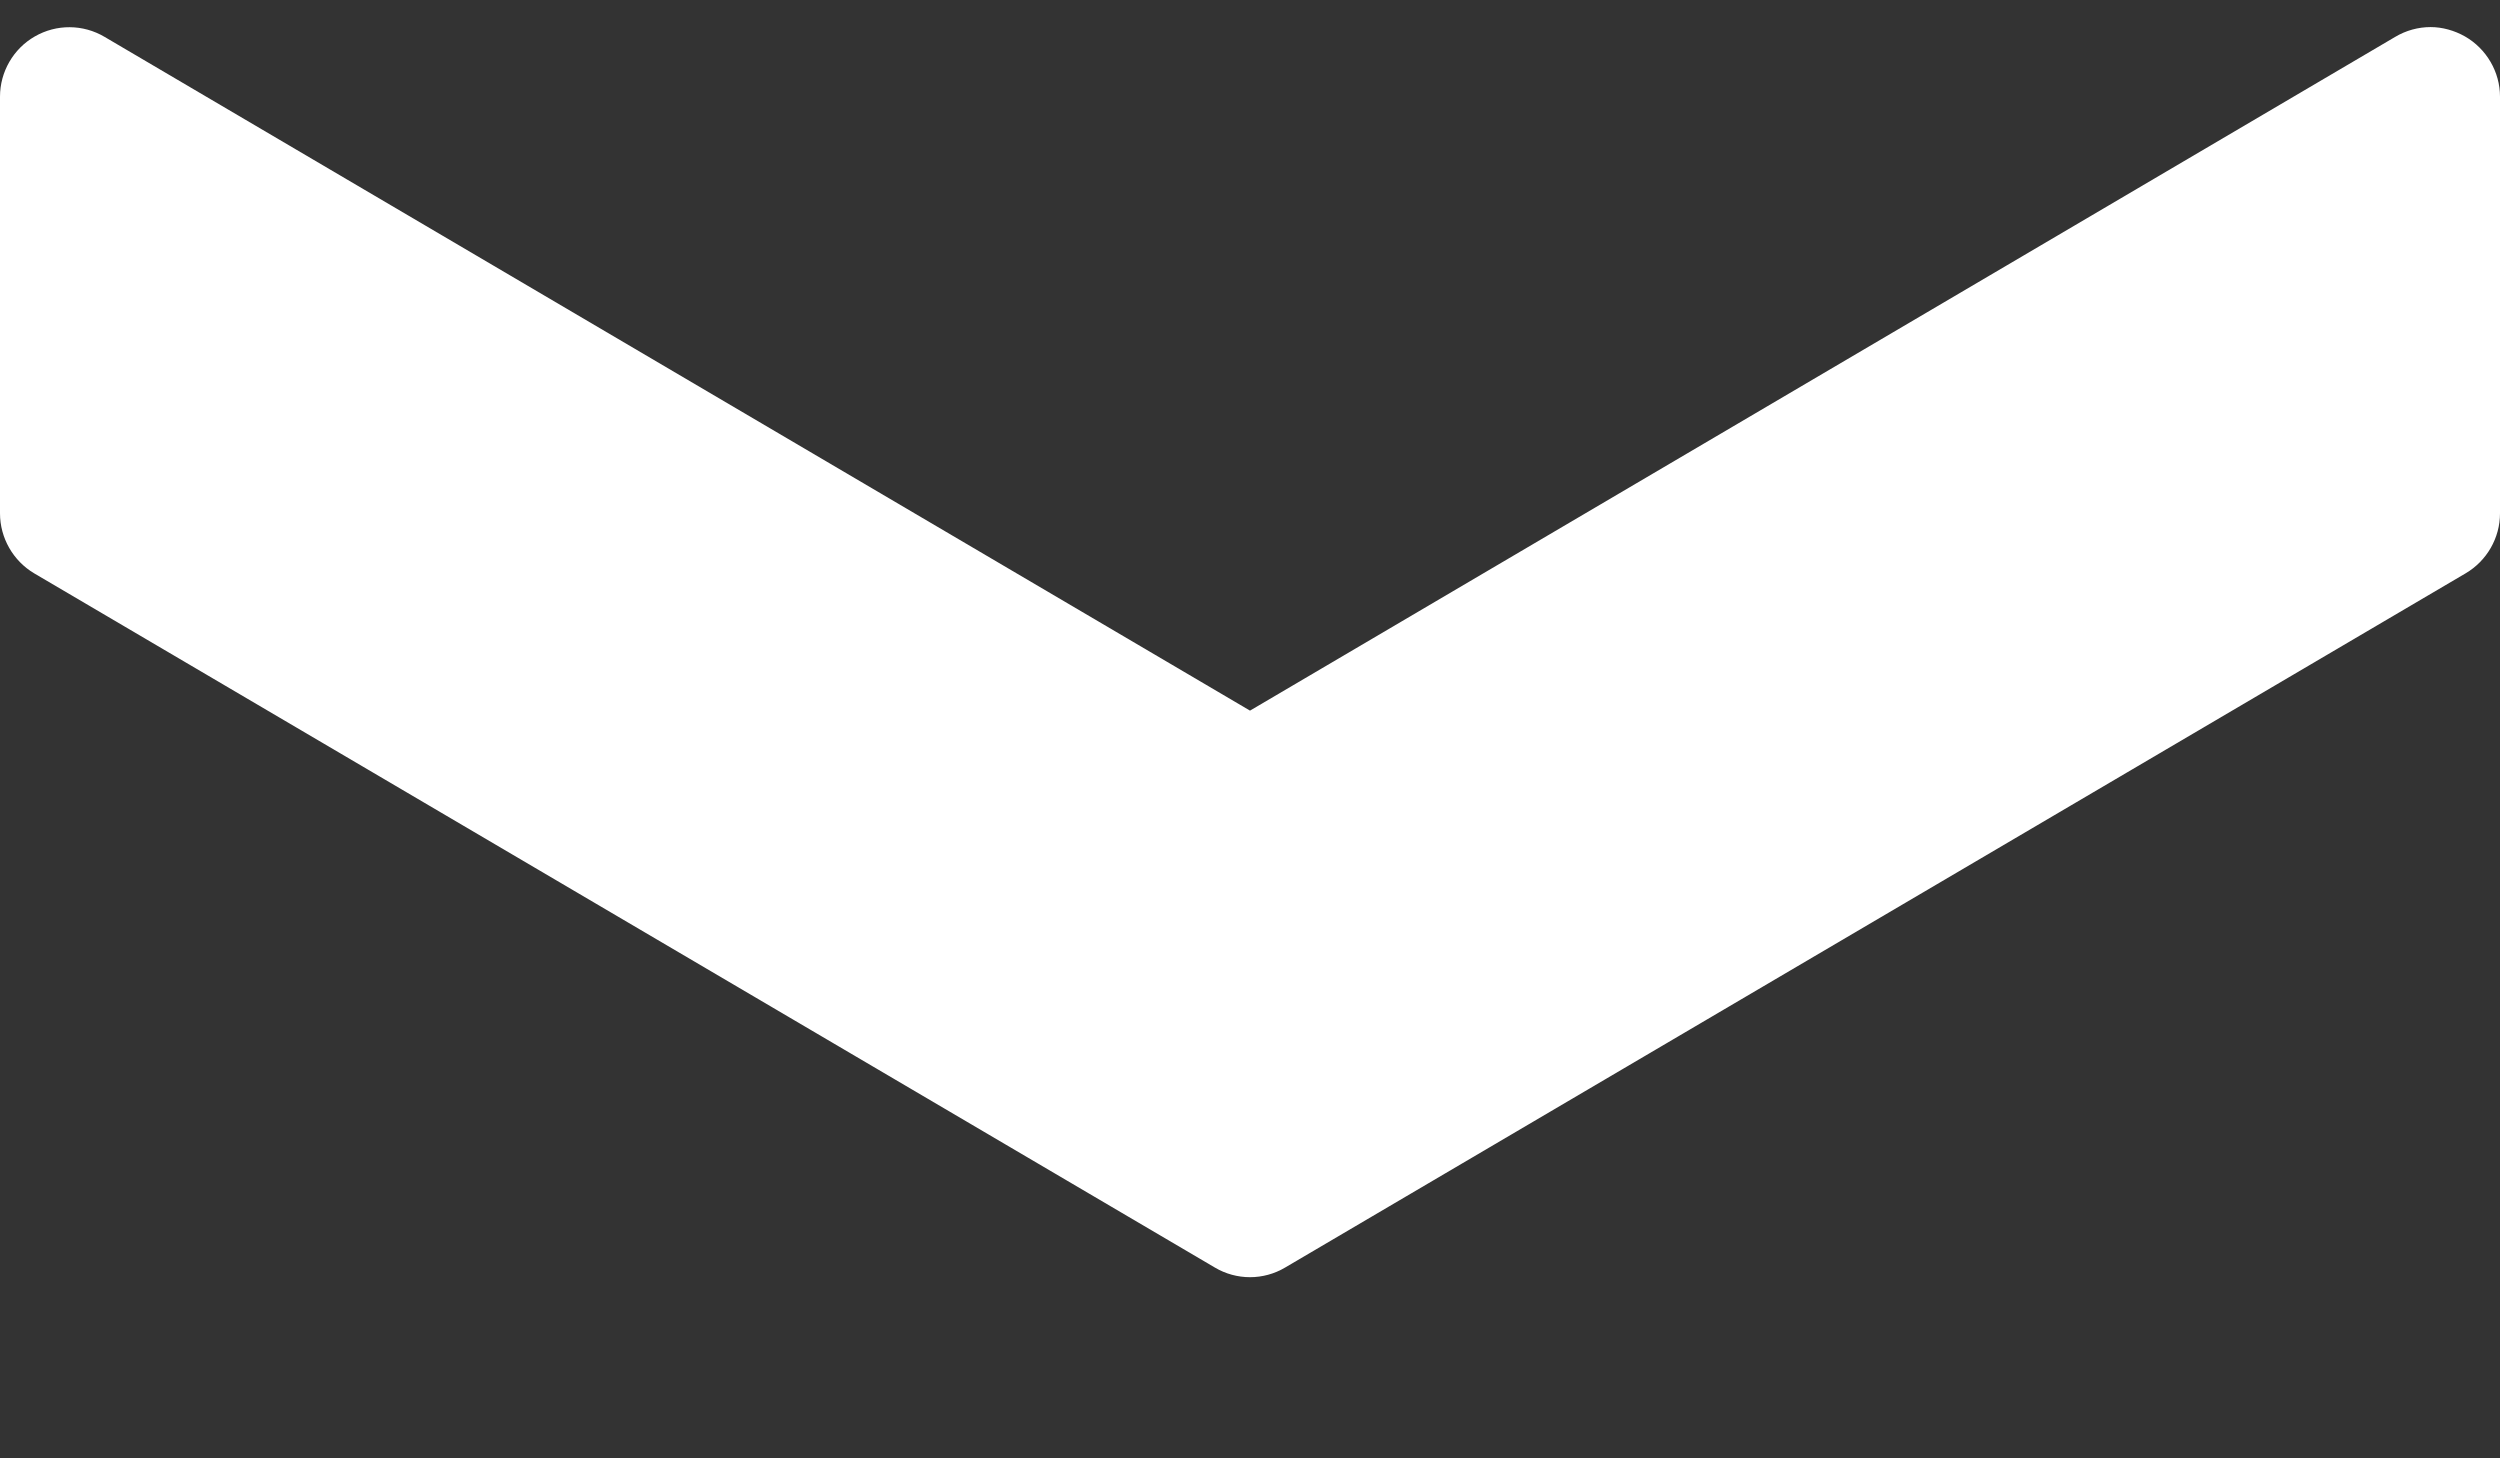 <?xml version="1.0" encoding="UTF-8"?>
<svg width="12px" height="7px" viewBox="0 0 12 7" version="1.1" xmlns="http://www.w3.org/2000/svg" xmlns:xlink="http://www.w3.org/1999/xlink">
    <rect x="0" y="0" width="12" height="7" fill="#333333" stroke="none"/>
    <!-- Generator: Sketch 49.3 (51167) - http://www.bohemiancoding.com/sketch -->
    <title>Fill 208</title>
    <desc>Created with Sketch.</desc>
    <defs></defs>
    <g id="Page-1" stroke="none" stroke-width="1" fill="none" fill-rule="evenodd">
        <g id="New-Maple-@2x" transform="translate(-322, -139)" fill="#FFFFFF">
            <g id="Quick-links" transform="translate(294, 119)">
                <g id="ARROWS-DOWN" transform="translate(210, 23.5) scale(1, -1) translate(-210, -23.5) translate(28, 20)">
                    <path d="M11.835,4.248 L6.169,0.916 C6.065,0.854 5.935,0.854 5.831,0.916 L0.164,4.248 C0.063,4.308 0,4.418 0,4.536 L0,6.536 C0,6.655 0.064,6.766 0.167,6.825 C0.271,6.885 0.399,6.884 0.502,6.823 L6,3.589 L11.497,6.823 C11.549,6.854 11.608,6.87 11.667,6.87 C11.723,6.87 11.781,6.854 11.832,6.825 C11.935,6.766 12,6.655 12,6.536 L12,4.536 C12,4.418 11.937,4.308 11.835,4.248" id="Fill-208"></path>
                </g>
            </g>
        </g>
    </g>
</svg>